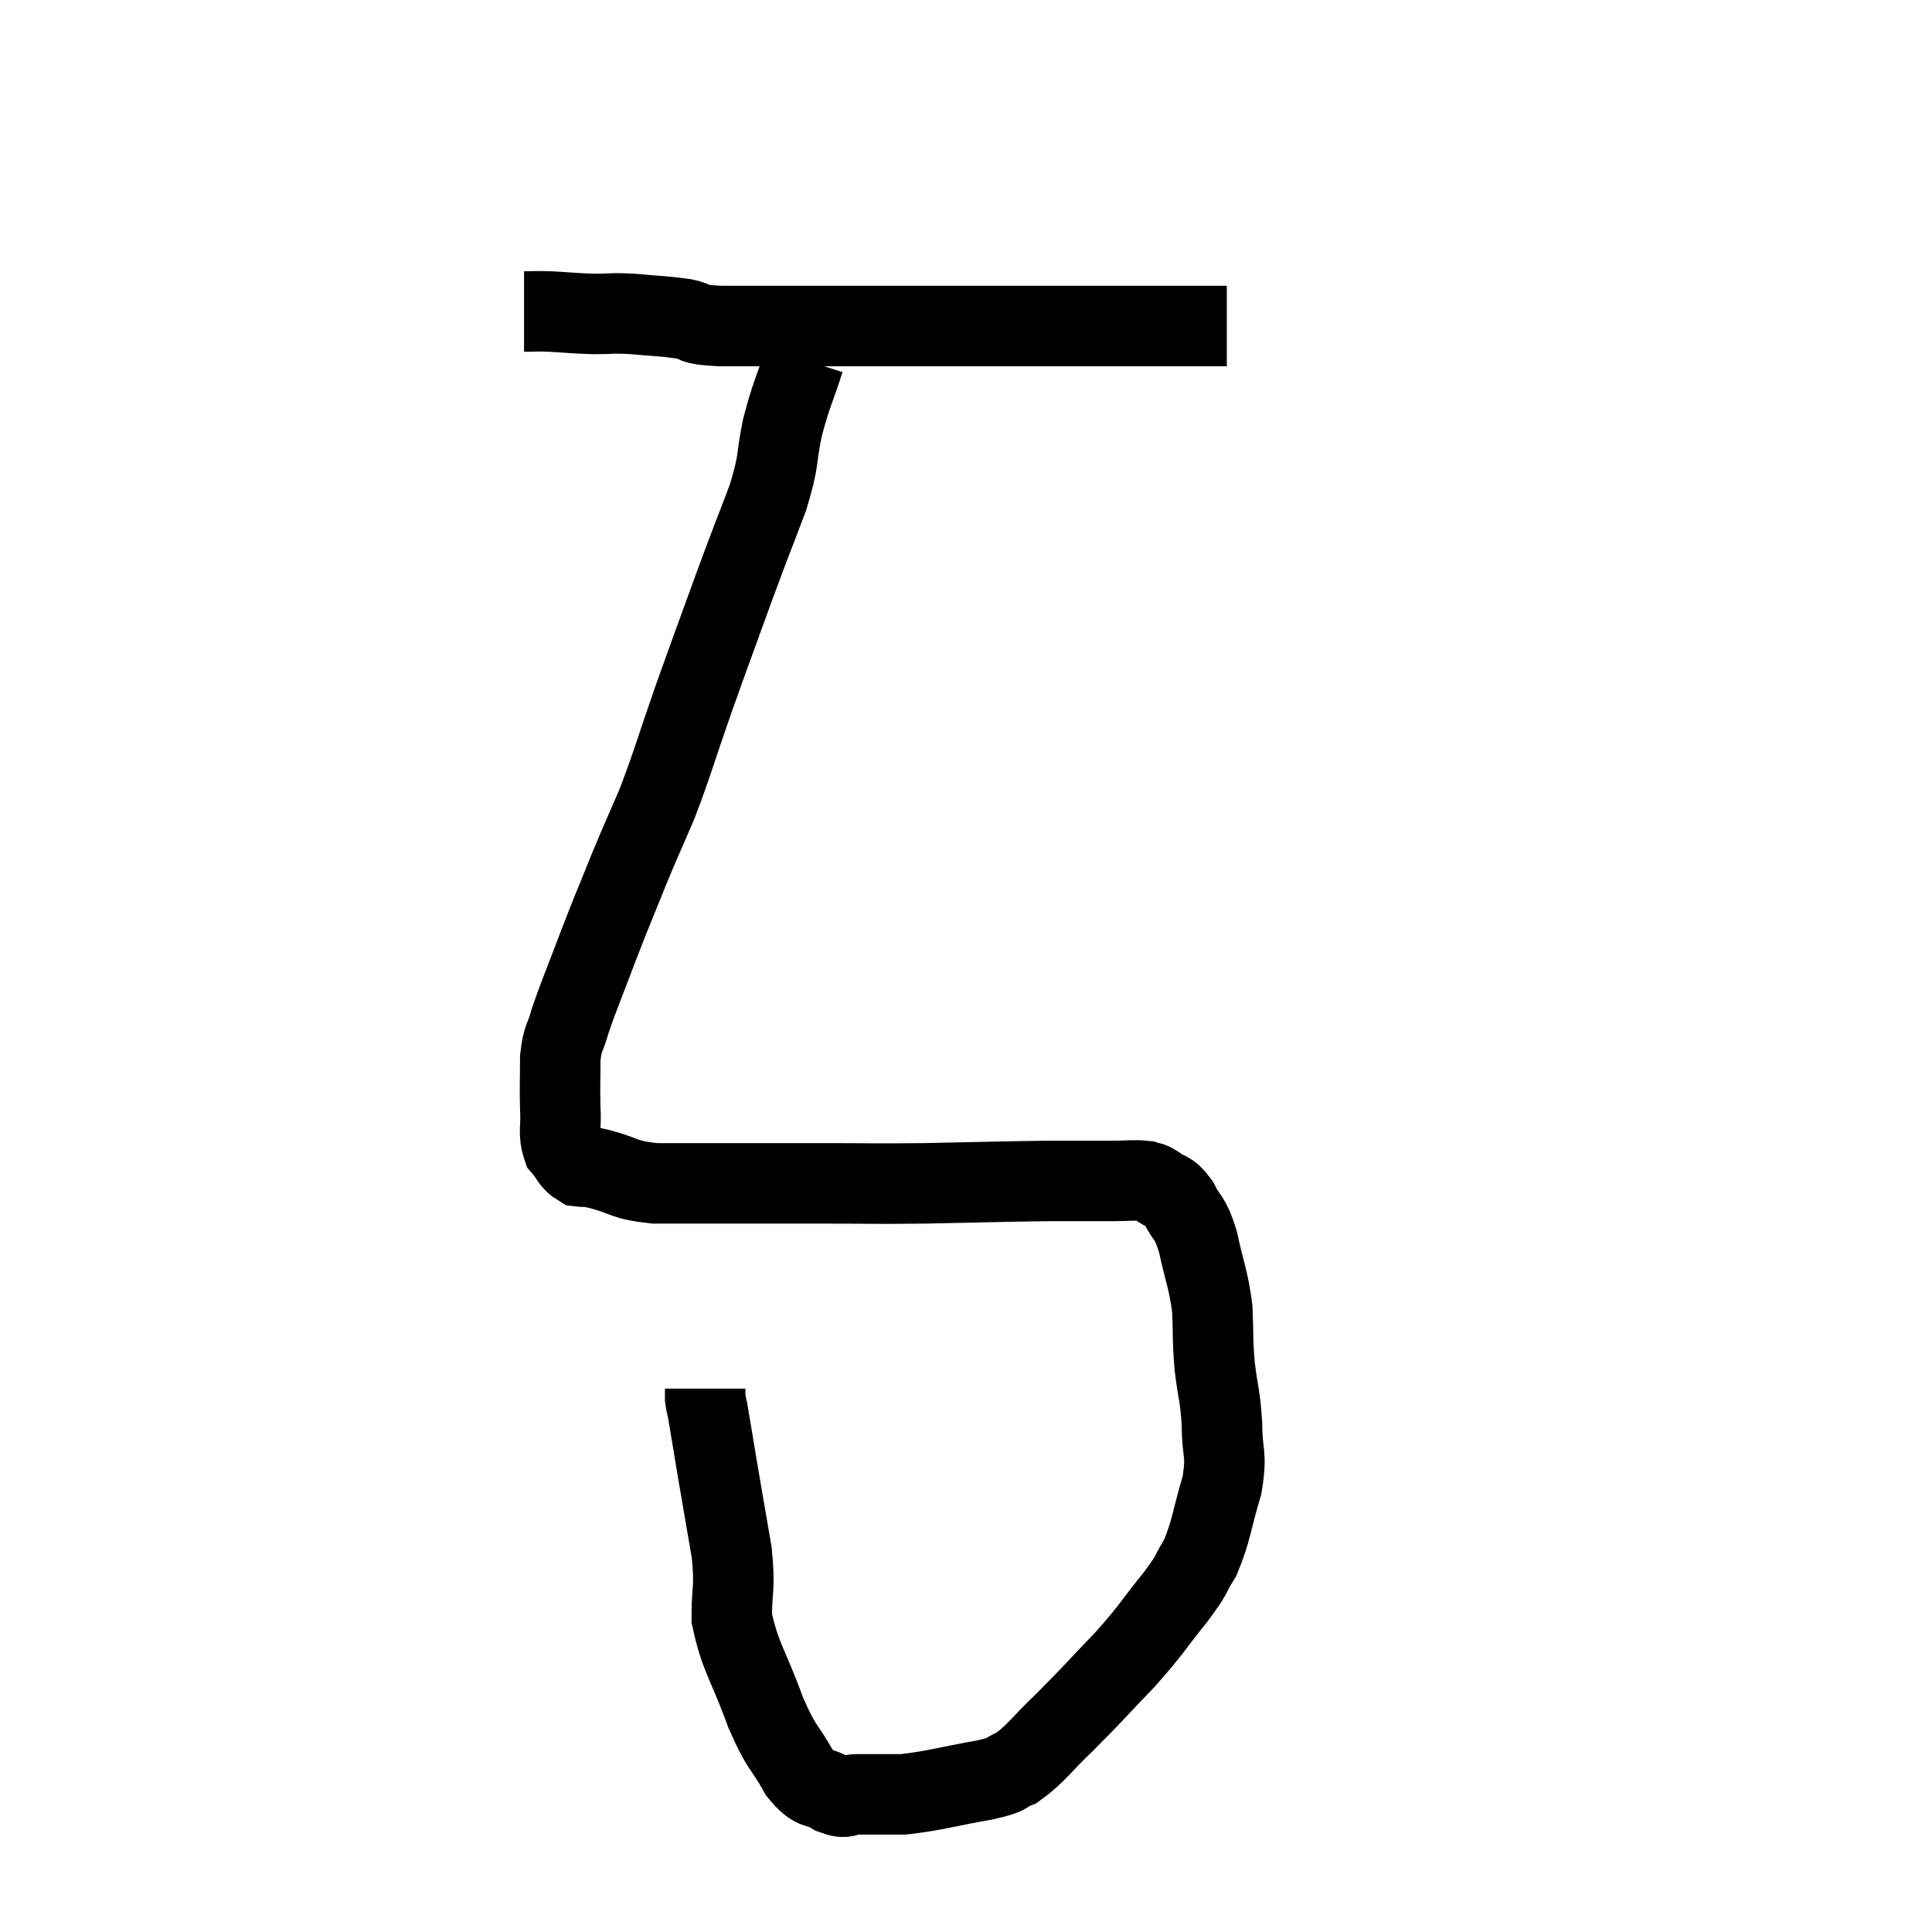 <svg width="48" height="48" viewBox="0 0 48 48" xmlns="http://www.w3.org/2000/svg"><path d="M 13.02 7.74 C 13.35 7.74, 13.245 7.725, 13.68 7.74 C 14.22 7.77, 14.25 7.785, 14.76 7.8 C 15.24 7.8, 15.165 7.77, 15.72 7.8 C 16.35 7.86, 16.44 7.845, 16.98 7.92 C 17.43 8.01, 17.07 8.055, 17.88 8.1 C 19.05 8.1, 19.08 8.1, 20.22 8.1 C 21.33 8.1, 21.45 8.1, 22.44 8.1 C 23.31 8.1, 23.22 8.1, 24.18 8.1 C 25.23 8.1, 25.47 8.1, 26.28 8.1 C 26.85 8.1, 26.91 8.1, 27.42 8.1 C 27.87 8.1, 27.9 8.1, 28.32 8.1 C 28.71 8.1, 28.83 8.1, 29.1 8.1 C 29.25 8.1, 29.28 8.1, 29.4 8.1 C 29.49 8.1, 29.34 8.1, 29.58 8.1 C 29.97 8.1, 30.135 8.1, 30.36 8.1 C 30.42 8.1, 30.45 8.1, 30.48 8.1 L 30.48 8.1" fill="none" stroke="black" stroke-width="2"></path><path d="M 19.98 8.94 C 19.71 9.78, 19.665 9.765, 19.44 10.62 C 19.26 11.49, 19.38 11.37, 19.08 12.36 C 18.66 13.47, 18.705 13.32, 18.24 14.58 C 17.73 15.99, 17.7 16.05, 17.22 17.4 C 16.77 18.69, 16.725 18.915, 16.32 19.98 C 15.96 20.82, 15.96 20.79, 15.6 21.66 C 15.24 22.56, 15.24 22.53, 14.88 23.46 C 14.52 24.42, 14.4 24.675, 14.16 25.38 C 14.04 25.83, 13.98 25.74, 13.92 26.28 C 13.92 26.91, 13.905 26.985, 13.92 27.54 C 13.95 28.02, 13.86 28.14, 13.98 28.5 C 14.19 28.74, 14.175 28.845, 14.4 28.98 C 14.64 29.01, 14.415 28.935, 14.88 29.04 C 15.57 29.22, 15.45 29.31, 16.26 29.4 C 17.19 29.4, 17.07 29.4, 18.12 29.4 C 19.29 29.4, 19.245 29.4, 20.46 29.4 C 21.72 29.4, 21.585 29.415, 22.98 29.4 C 24.51 29.37, 24.87 29.355, 26.04 29.34 C 26.85 29.34, 27.06 29.34, 27.66 29.34 C 28.05 29.34, 28.17 29.31, 28.44 29.34 C 28.59 29.4, 28.53 29.325, 28.74 29.46 C 29.01 29.67, 29.025 29.535, 29.28 29.88 C 29.52 30.36, 29.55 30.18, 29.76 30.84 C 29.94 31.68, 30.015 31.74, 30.12 32.52 C 30.15 33.24, 30.12 33.24, 30.18 33.96 C 30.27 34.68, 30.315 34.665, 30.36 35.4 C 30.36 36.15, 30.495 36.075, 30.36 36.9 C 30.09 37.8, 30.105 38.01, 29.82 38.7 C 29.52 39.18, 29.685 39.03, 29.22 39.66 C 28.59 40.44, 28.65 40.44, 27.96 41.22 C 27.21 42, 27.135 42.105, 26.46 42.78 C 25.86 43.35, 25.755 43.56, 25.26 43.92 C 24.87 44.07, 25.185 44.055, 24.48 44.22 C 23.46 44.4, 23.235 44.49, 22.44 44.58 C 21.87 44.58, 21.735 44.58, 21.3 44.58 C 21 44.58, 21.06 44.715, 20.7 44.58 C 20.28 44.31, 20.28 44.55, 19.86 44.04 C 19.44 43.29, 19.44 43.5, 19.02 42.54 C 18.6 41.37, 18.39 41.19, 18.18 40.2 C 18.18 39.39, 18.27 39.51, 18.18 38.58 C 18 37.53, 17.97 37.365, 17.82 36.48 C 17.7 35.76, 17.655 35.475, 17.58 35.04 C 17.55 34.89, 17.535 34.86, 17.52 34.74 C 17.52 34.65, 17.52 34.62, 17.52 34.56 L 17.52 34.5" fill="none" stroke="black" stroke-width="2"></path></svg>